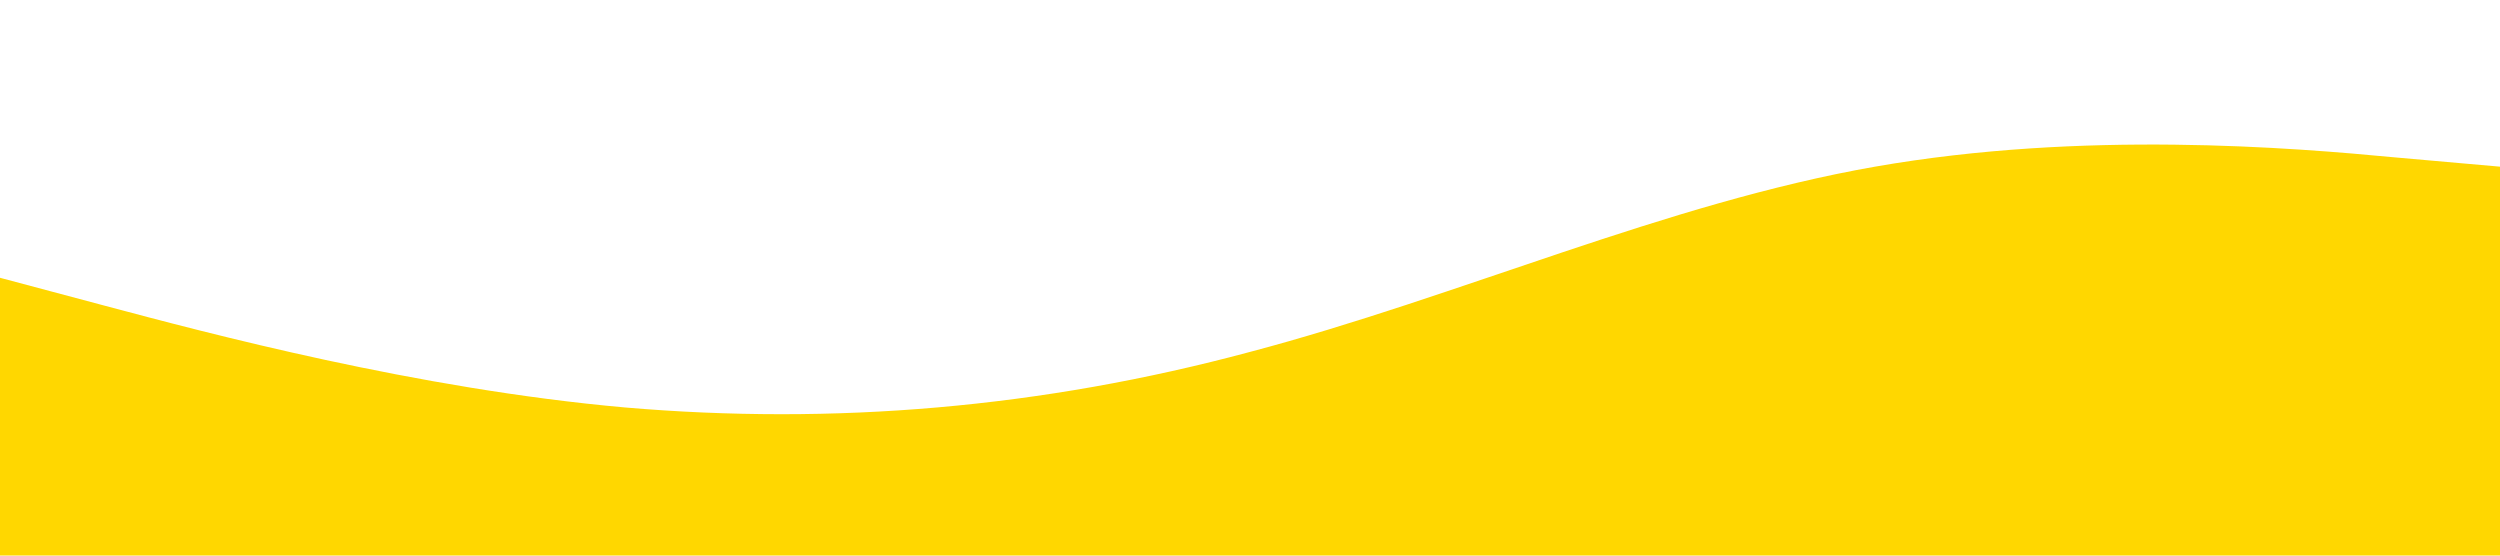 <svg xmlns="http://www.w3.org/2000/svg" viewBox="0 0 1440 320"><path fill="#ffd700" fill-opacity="1" d="M0,160L60,176C120,192,240,224,360,234.7C480,245,600,235,720,202.7C840,171,960,117,1080,96C1200,75,1320,85,1380,90.7L1440,96L1440,320L1380,320C1320,320,1200,320,1080,320C960,320,840,320,720,320C600,320,480,320,360,320C240,320,120,320,60,320L0,320Z"></path></svg>
